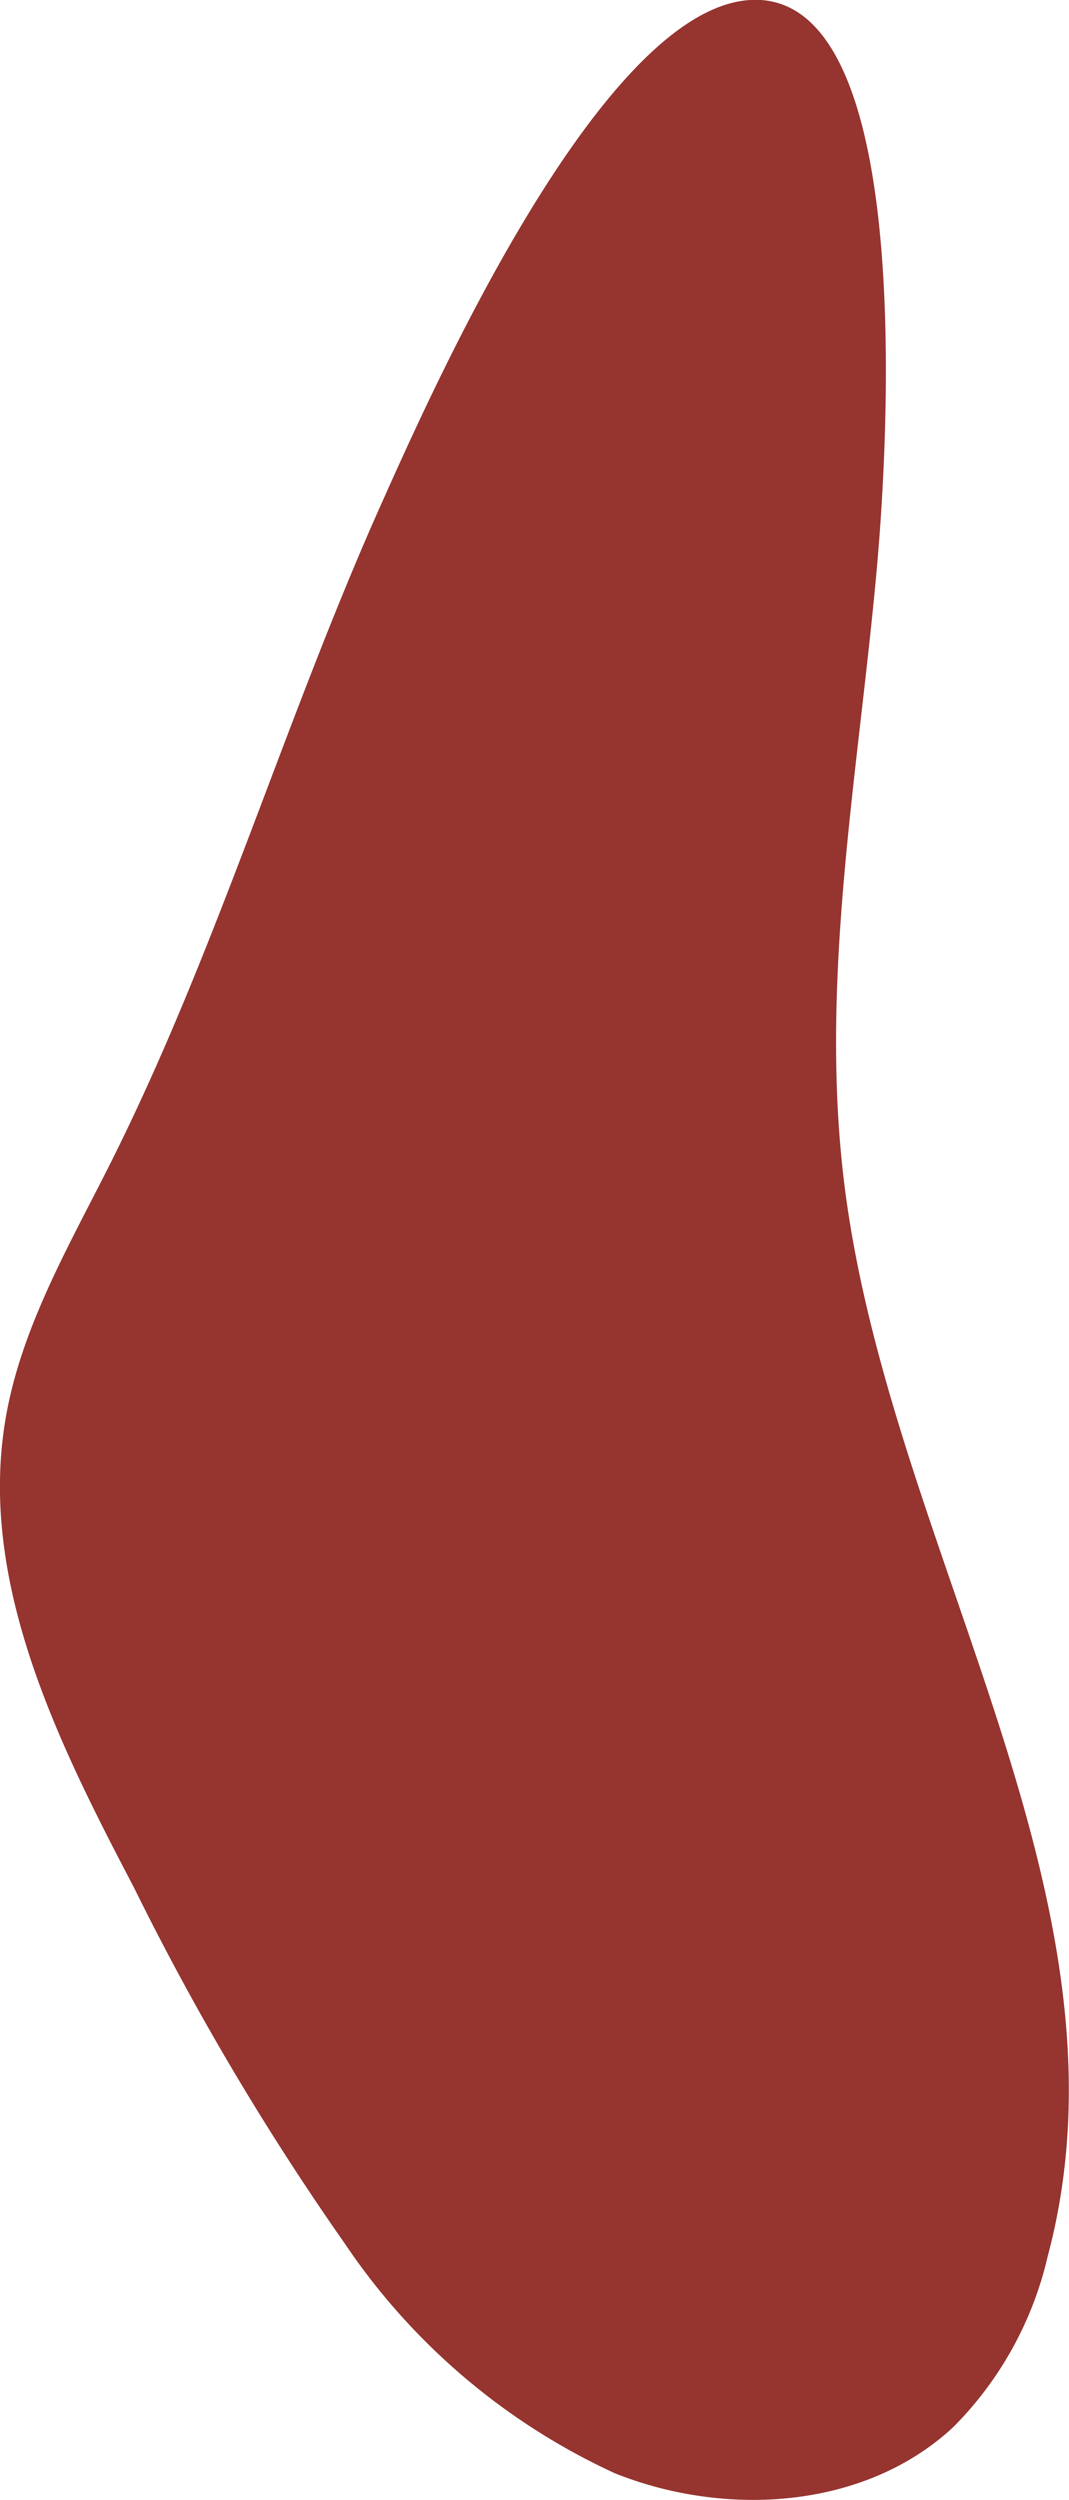 <svg xmlns="http://www.w3.org/2000/svg" width="29.41" height="68.774" viewBox="0 0 29.41 68.774"><defs><style>.a{fill:#96342f;}</style></defs><path class="a" d="M258.459,456.358c-2.678,5.979-4.531,12.317-7.468,18.173-1.138,2.269-2.454,4.513-2.883,7.015-.766,4.472,1.407,8.866,3.515,12.883a74.375,74.375,0,0,0,5.8,9.8,18.013,18.013,0,0,0,7.448,6.342c3.068,1.226,6.886.981,9.305-1.269a9.769,9.769,0,0,0,2.6-4.7c2.6-9.75-4.292-19.359-5.579-29.368-.733-5.693.378-11.437.886-17.154.254-2.862,1.162-15.852-3.508-15.546C264.484,442.807,259.846,453.261,258.459,456.358Z" transform="translate(-247.952 -442.533)"/></svg>